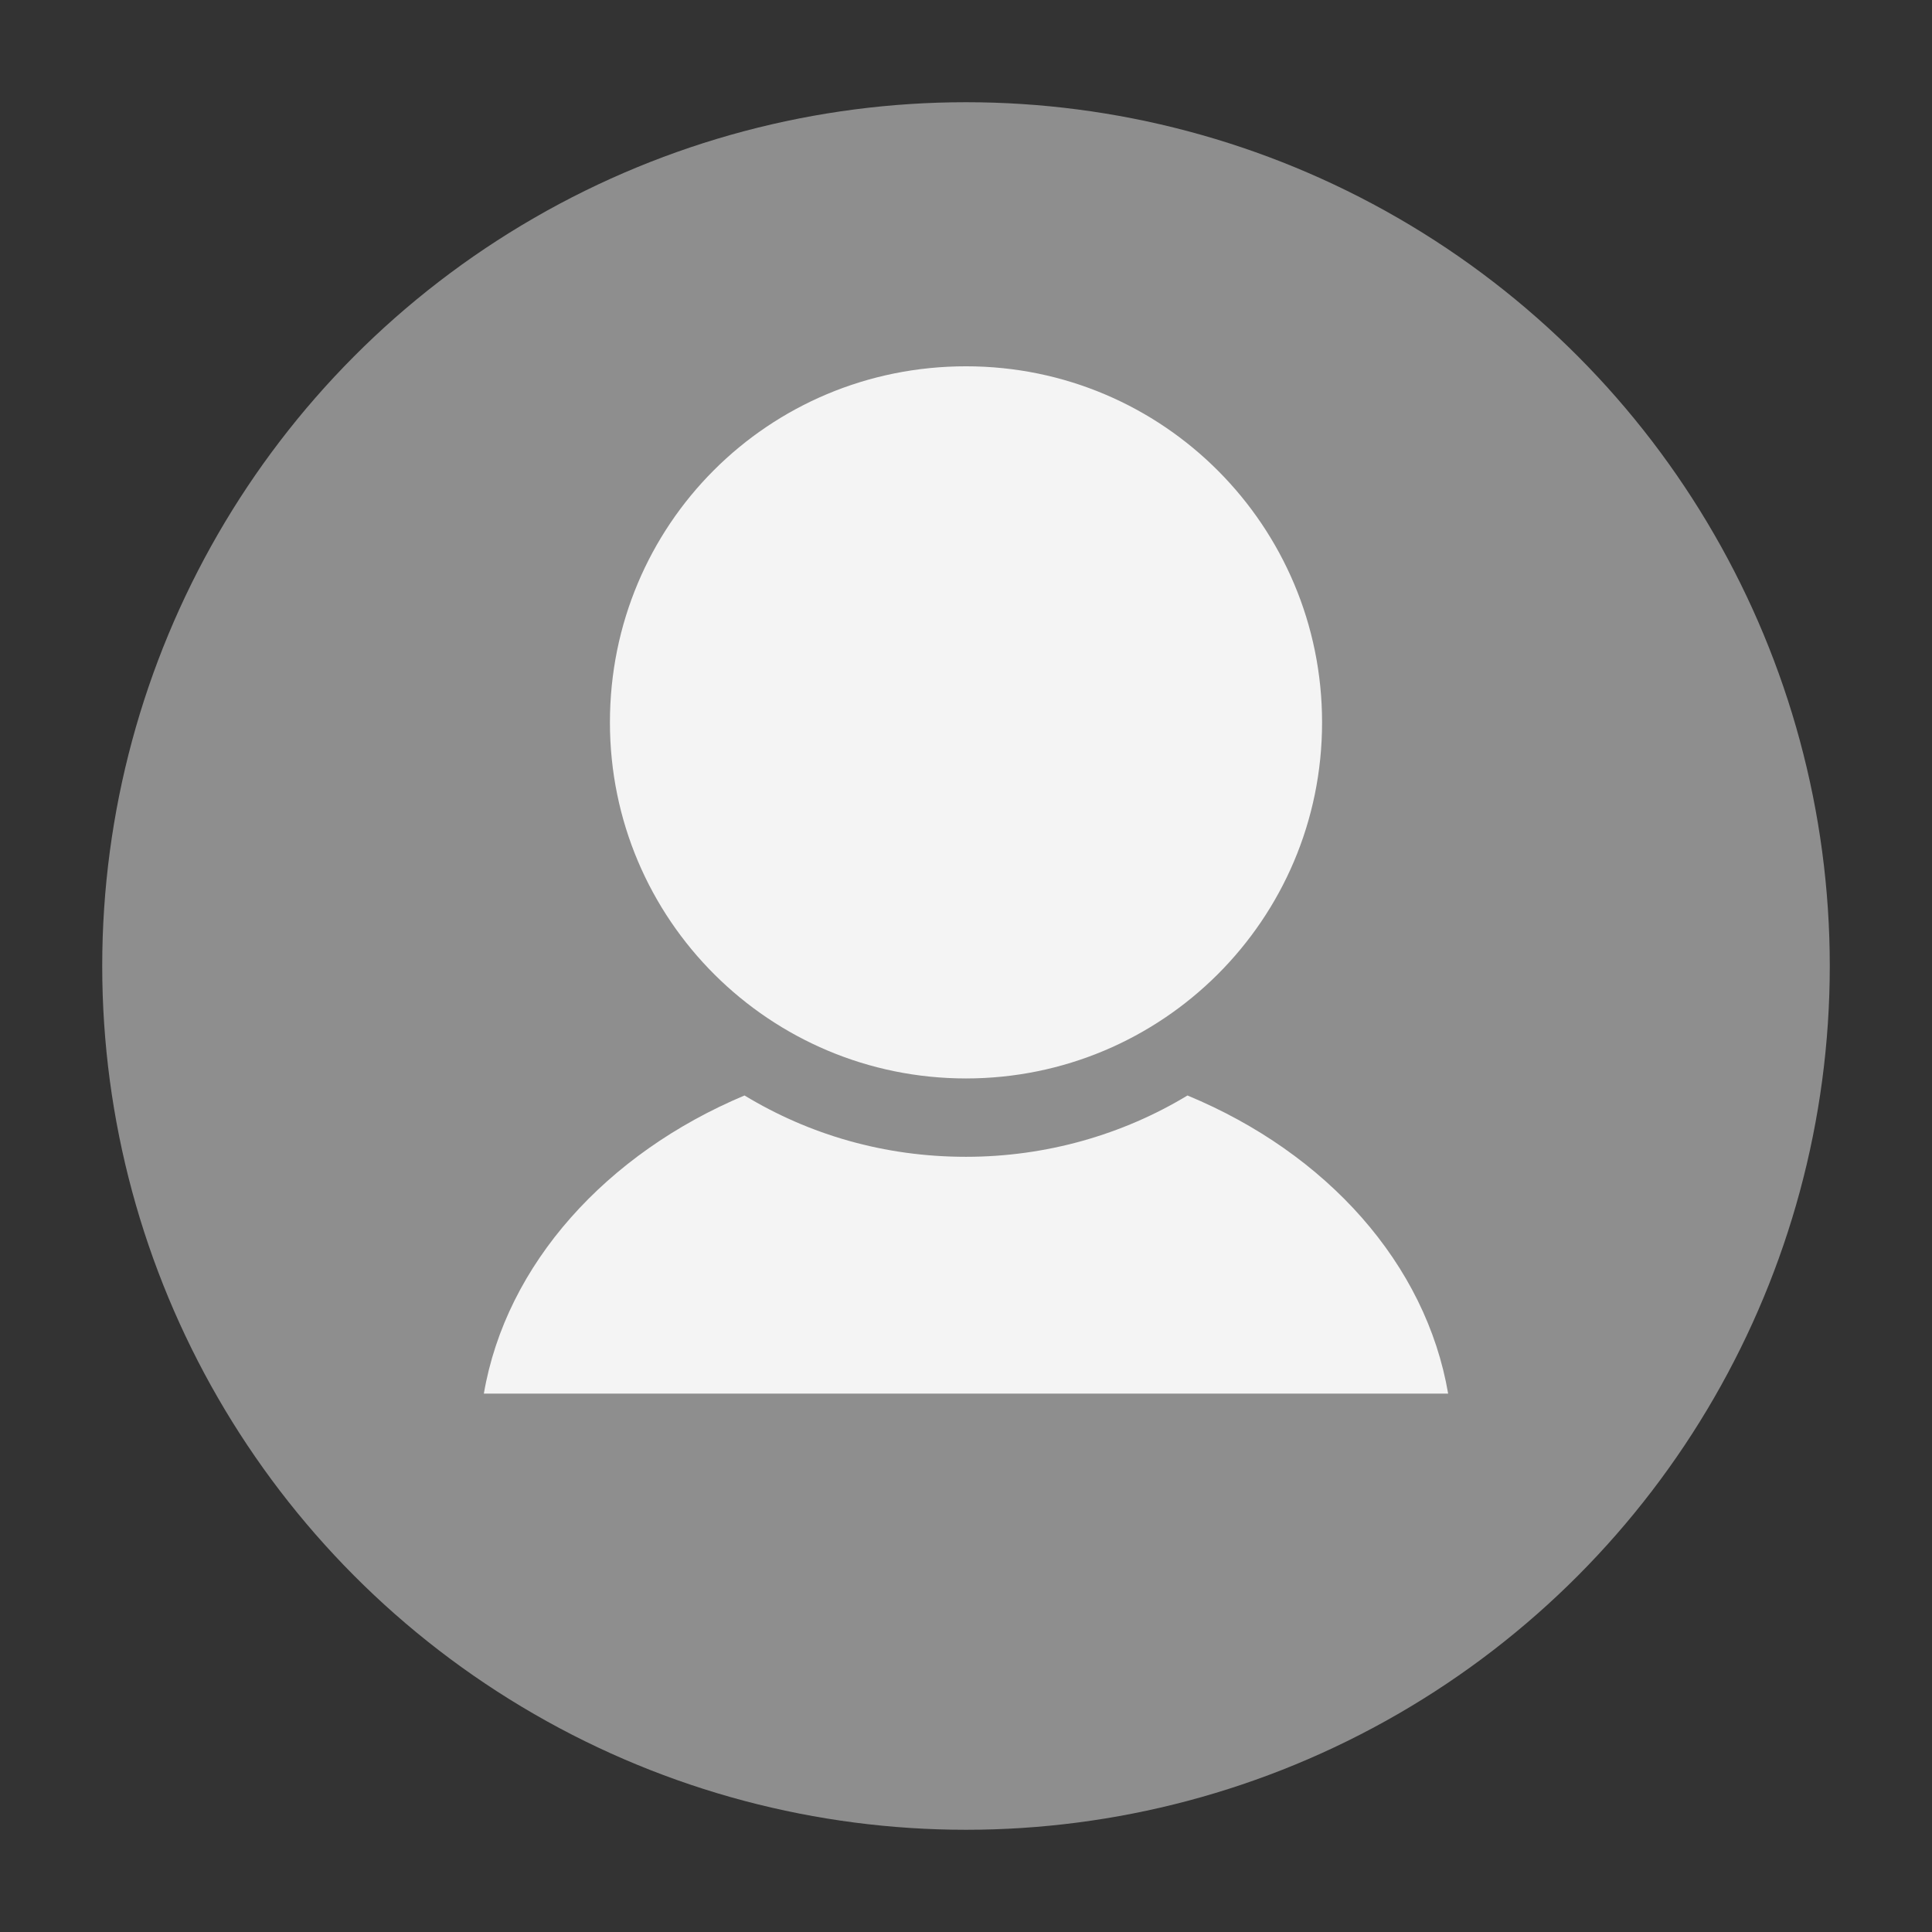 <?xml version="1.0" encoding="utf-8"?>
<!-- Generator: Adobe Illustrator 21.1.0, SVG Export Plug-In . SVG Version: 6.00 Build 0)  -->
<svg version="1.1" id="Layer_2" xmlns="http://www.w3.org/2000/svg" xmlns:xlink="http://www.w3.org/1999/xlink" x="0px" y="0px"
	 viewBox="0 0 113.4 113.4" style="enable-background:new 0 0 113.4 113.4;" xml:space="preserve">
<rect x="0" y="0" width="113.4" height="113.4" fill="#333333" stroke="none"/>
<style type="text/css">
	.st0{fill:#8E8E8E;}
	.st1{fill:#F4F4F4;}
</style>
<circle class="st0" cx="56.7" cy="56.7" r="50.7"/>
<path class="st1" d="M69.7,64.3c-3.8,2.3-8.3,3.6-13,3.6c-4.8,0-9.2-1.3-13-3.6c-8.1,3.4-14,9.9-15.3,17.5H85
	C83.7,74.2,77.9,67.7,69.7,64.3z"/>
<path class="st1" d="M56.7,63.3c11.5,0,20.9-9.3,20.9-20.9c0-11.5-9.3-20.9-20.9-20.9s-20.9,9.3-20.9,20.9
	C35.8,54,45.2,63.3,56.7,63.3z"/>
</svg>
